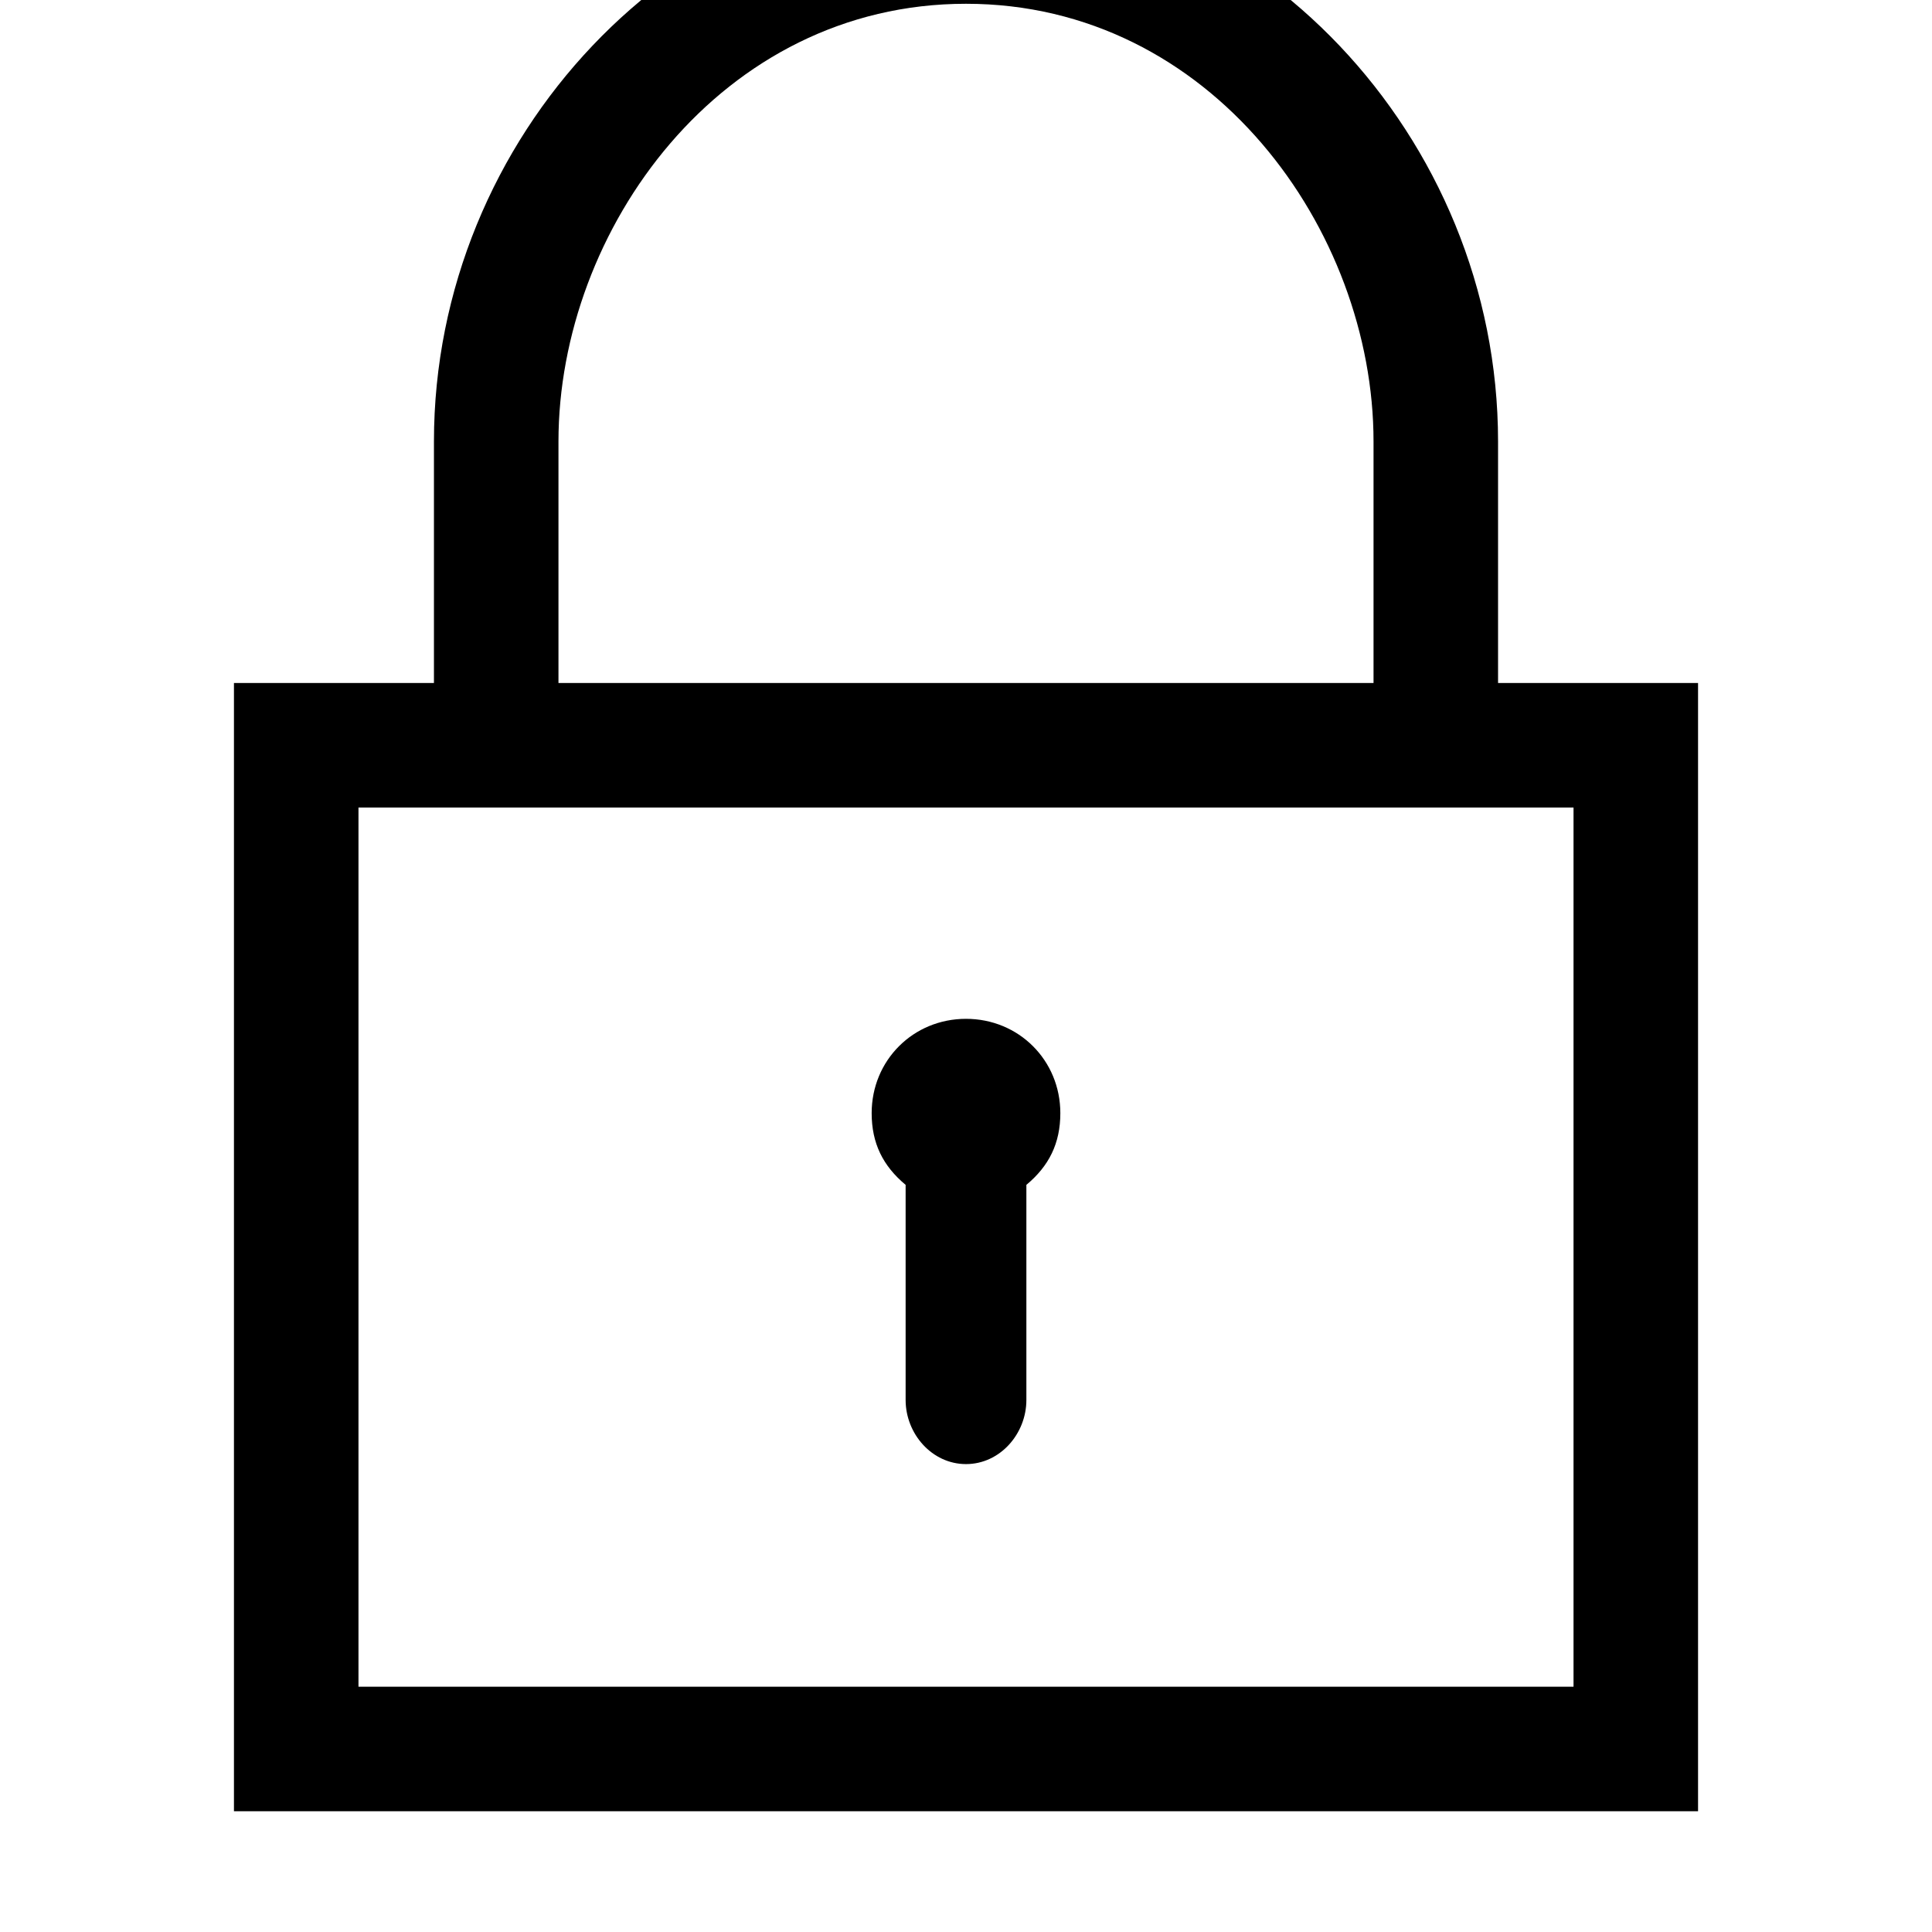<svg xmlns="http://www.w3.org/2000/svg" viewBox="0 0 512 512"><path d="M240 314v57c0 9 7 17 16 17s16-8 16-17v-57c6-5 9-11 9-19 0-14-11-25-25-25s-25 11-25 25c0 8 3 14 9 19zm157-133v-64c0-81-65-149-141-149s-141 68-141 149v64h-53v299h388v-299zm-249-64c0-56 43-116 108-116s108 60 108 116v64h-216zm269 330h-322v-233h322v233z"/></svg>